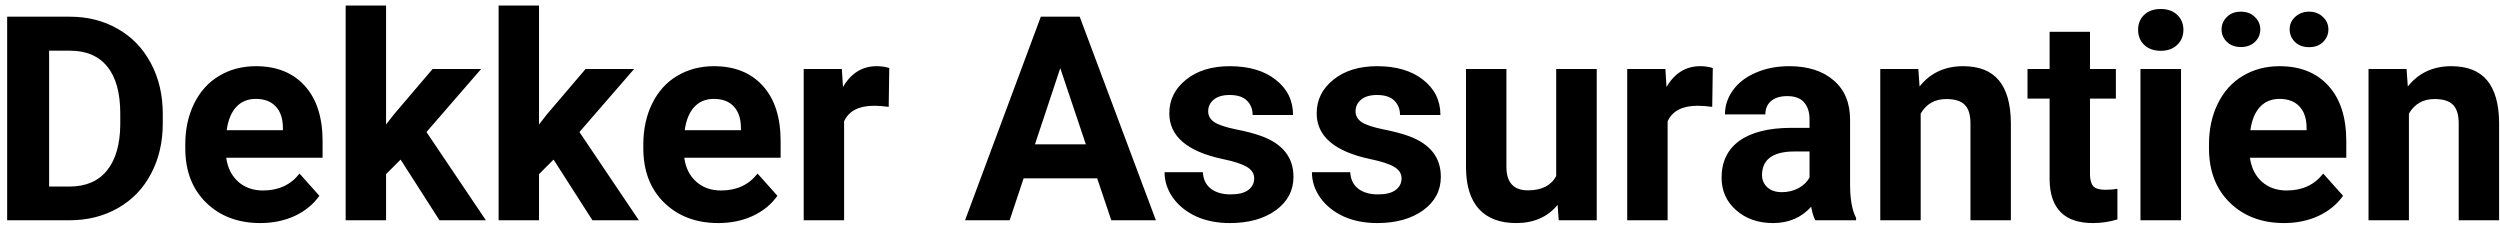 <svg width="227" height="21" viewBox="0 0 227 21" fill="none" xmlns="http://www.w3.org/2000/svg">
<path d="M0.65 20V1.516H6.338C7.963 1.516 9.414 1.884 10.692 2.62C11.979 3.348 12.982 4.389 13.701 5.743C14.421 7.089 14.78 8.621 14.78 10.339V11.19C14.78 12.908 14.425 14.435 13.714 15.773C13.011 17.11 12.017 18.146 10.73 18.883C9.444 19.619 7.993 19.991 6.376 20H0.65ZM4.459 4.601V16.94H6.3C7.789 16.94 8.928 16.454 9.715 15.48C10.502 14.507 10.904 13.115 10.921 11.304V10.326C10.921 8.447 10.532 7.025 9.753 6.061C8.974 5.087 7.836 4.601 6.338 4.601H4.459ZM23.642 20.254C21.627 20.254 19.985 19.636 18.716 18.4C17.455 17.165 16.824 15.519 16.824 13.462V13.106C16.824 11.727 17.091 10.495 17.624 9.412C18.157 8.32 18.91 7.482 19.884 6.898C20.866 6.306 21.983 6.01 23.235 6.01C25.114 6.01 26.591 6.602 27.666 7.787C28.749 8.972 29.291 10.652 29.291 12.827V14.325H20.544C20.662 15.222 21.018 15.942 21.61 16.483C22.211 17.025 22.969 17.296 23.883 17.296C25.296 17.296 26.401 16.784 27.196 15.76L28.999 17.778C28.449 18.557 27.704 19.166 26.765 19.606C25.825 20.038 24.784 20.254 23.642 20.254ZM23.223 8.98C22.495 8.98 21.902 9.226 21.445 9.717C20.997 10.208 20.709 10.91 20.582 11.824H25.686V11.532C25.669 10.72 25.449 10.093 25.025 9.653C24.602 9.205 24.001 8.98 23.223 8.98ZM36.375 14.49L35.055 15.81V20H31.386V0.5H35.055V11.304L35.766 10.39L39.282 6.264H43.688L38.724 11.989L44.119 20H39.904L36.375 14.49ZM50.264 14.49L48.943 15.81V20H45.274V0.5H48.943V11.304L49.654 10.39L53.171 6.264H57.576L52.612 11.989L58.008 20H53.793L50.264 14.49ZM65.231 20.254C63.217 20.254 61.575 19.636 60.306 18.4C59.045 17.165 58.414 15.519 58.414 13.462V13.106C58.414 11.727 58.681 10.495 59.214 9.412C59.747 8.32 60.5 7.482 61.474 6.898C62.455 6.306 63.573 6.01 64.825 6.01C66.704 6.01 68.181 6.602 69.256 7.787C70.339 8.972 70.881 10.652 70.881 12.827V14.325H62.134C62.252 15.222 62.608 15.942 63.2 16.483C63.801 17.025 64.559 17.296 65.473 17.296C66.886 17.296 67.991 16.784 68.786 15.76L70.589 17.778C70.039 18.557 69.294 19.166 68.355 19.606C67.415 20.038 66.374 20.254 65.231 20.254ZM64.812 8.98C64.085 8.98 63.492 9.226 63.035 9.717C62.587 10.208 62.299 10.91 62.172 11.824H67.275V11.532C67.258 10.72 67.038 10.093 66.615 9.653C66.192 9.205 65.591 8.98 64.812 8.98ZM80.694 9.704C80.195 9.636 79.755 9.603 79.374 9.603C77.986 9.603 77.076 10.072 76.644 11.012V20H72.976V6.264H76.441L76.543 7.901C77.279 6.64 78.299 6.01 79.603 6.01C80.009 6.01 80.39 6.065 80.745 6.175L80.694 9.704ZM99.623 16.191H92.945L91.676 20H87.626L94.507 1.516H98.036L104.955 20H100.905L99.623 16.191ZM93.974 13.106H98.595L96.272 6.188L93.974 13.106ZM113.88 16.204C113.88 15.755 113.656 15.404 113.207 15.15C112.767 14.888 112.056 14.655 111.074 14.452C107.807 13.767 106.174 12.379 106.174 10.288C106.174 9.069 106.677 8.054 107.685 7.241C108.7 6.42 110.025 6.01 111.658 6.01C113.402 6.01 114.794 6.42 115.835 7.241C116.884 8.062 117.409 9.129 117.409 10.44H113.74C113.74 9.916 113.571 9.484 113.232 9.146C112.894 8.799 112.365 8.625 111.646 8.625C111.028 8.625 110.549 8.765 110.211 9.044C109.872 9.323 109.703 9.679 109.703 10.11C109.703 10.517 109.894 10.847 110.274 11.101C110.664 11.346 111.315 11.562 112.229 11.748C113.144 11.926 113.914 12.129 114.54 12.357C116.478 13.068 117.447 14.3 117.447 16.052C117.447 17.304 116.91 18.32 115.835 19.099C114.76 19.869 113.372 20.254 111.671 20.254C110.52 20.254 109.496 20.051 108.599 19.645C107.71 19.23 107.012 18.667 106.504 17.956C105.996 17.237 105.742 16.462 105.742 15.633H109.221C109.255 16.285 109.496 16.784 109.944 17.131C110.393 17.478 110.994 17.651 111.747 17.651C112.45 17.651 112.979 17.52 113.334 17.258C113.698 16.987 113.88 16.636 113.88 16.204ZM127.261 16.204C127.261 15.755 127.036 15.404 126.588 15.15C126.148 14.888 125.437 14.655 124.455 14.452C121.188 13.767 119.555 12.379 119.555 10.288C119.555 9.069 120.058 8.054 121.065 7.241C122.081 6.42 123.406 6.01 125.039 6.01C126.783 6.01 128.175 6.42 129.216 7.241C130.265 8.062 130.79 9.129 130.79 10.44H127.121C127.121 9.916 126.952 9.484 126.613 9.146C126.275 8.799 125.746 8.625 125.026 8.625C124.409 8.625 123.93 8.765 123.592 9.044C123.253 9.323 123.084 9.679 123.084 10.11C123.084 10.517 123.274 10.847 123.655 11.101C124.045 11.346 124.696 11.562 125.61 11.748C126.524 11.926 127.295 12.129 127.921 12.357C129.859 13.068 130.828 14.3 130.828 16.052C130.828 17.304 130.291 18.32 129.216 19.099C128.141 19.869 126.753 20.254 125.052 20.254C123.901 20.254 122.877 20.051 121.979 19.645C121.091 19.23 120.393 18.667 119.885 17.956C119.377 17.237 119.123 16.462 119.123 15.633H122.602C122.635 16.285 122.877 16.784 123.325 17.131C123.774 17.478 124.375 17.651 125.128 17.651C125.83 17.651 126.359 17.52 126.715 17.258C127.079 16.987 127.261 16.636 127.261 16.204ZM141.429 18.604C140.523 19.704 139.271 20.254 137.671 20.254C136.198 20.254 135.073 19.831 134.294 18.984C133.524 18.138 133.13 16.898 133.113 15.265V6.264H136.782V15.138C136.782 16.568 137.434 17.283 138.737 17.283C139.981 17.283 140.836 16.852 141.302 15.988V6.264H144.983V20H141.53L141.429 18.604ZM155.47 9.704C154.97 9.636 154.53 9.603 154.149 9.603C152.761 9.603 151.852 10.072 151.42 11.012V20H147.751V6.264H151.217L151.318 7.901C152.055 6.64 153.075 6.01 154.378 6.01C154.784 6.01 155.165 6.065 155.521 6.175L155.47 9.704ZM164.826 20C164.657 19.67 164.534 19.259 164.458 18.769C163.569 19.759 162.414 20.254 160.992 20.254C159.646 20.254 158.529 19.865 157.641 19.086C156.76 18.307 156.32 17.326 156.32 16.141C156.32 14.685 156.858 13.568 157.933 12.789C159.016 12.01 160.577 11.617 162.617 11.608H164.306V10.821C164.306 10.187 164.141 9.679 163.811 9.298C163.489 8.917 162.977 8.727 162.274 8.727C161.657 8.727 161.17 8.875 160.814 9.171C160.467 9.467 160.294 9.873 160.294 10.39H156.625C156.625 9.594 156.87 8.858 157.361 8.181C157.852 7.504 158.546 6.975 159.443 6.594C160.34 6.204 161.348 6.01 162.465 6.01C164.158 6.01 165.499 6.437 166.489 7.292C167.488 8.138 167.987 9.332 167.987 10.872V16.826C167.996 18.13 168.178 19.116 168.533 19.784V20H164.826ZM161.792 17.448C162.334 17.448 162.833 17.33 163.29 17.093C163.747 16.847 164.086 16.521 164.306 16.115V13.754H162.935C161.098 13.754 160.12 14.389 160.002 15.658L159.989 15.874C159.989 16.331 160.15 16.708 160.472 17.004C160.793 17.3 161.233 17.448 161.792 17.448ZM174.183 6.264L174.297 7.851C175.279 6.623 176.595 6.01 178.245 6.01C179.701 6.01 180.784 6.437 181.495 7.292C182.206 8.147 182.57 9.425 182.587 11.126V20H178.918V11.215C178.918 10.436 178.749 9.873 178.41 9.526C178.072 9.171 177.509 8.993 176.722 8.993C175.689 8.993 174.915 9.433 174.398 10.313V20H170.729V6.264H174.183ZM189.772 2.887V6.264H192.121V8.955H189.772V15.81C189.772 16.318 189.87 16.682 190.064 16.902C190.259 17.122 190.632 17.232 191.182 17.232C191.588 17.232 191.948 17.203 192.261 17.144V19.924C191.541 20.144 190.801 20.254 190.039 20.254C187.466 20.254 186.154 18.955 186.104 16.356V8.955H184.098V6.264H186.104V2.887H189.772ZM198.037 20H194.355V6.264H198.037V20ZM194.14 2.709C194.14 2.159 194.322 1.706 194.686 1.351C195.058 0.995 195.562 0.817 196.196 0.817C196.823 0.817 197.322 0.995 197.694 1.351C198.067 1.706 198.253 2.159 198.253 2.709C198.253 3.268 198.062 3.725 197.682 4.08C197.309 4.436 196.814 4.613 196.196 4.613C195.578 4.613 195.079 4.436 194.698 4.08C194.326 3.725 194.14 3.268 194.14 2.709ZM207.394 20.254C205.379 20.254 203.737 19.636 202.468 18.4C201.207 17.165 200.576 15.519 200.576 13.462V13.106C200.576 11.727 200.843 10.495 201.376 9.412C201.909 8.32 202.662 7.482 203.636 6.898C204.618 6.306 205.735 6.01 206.987 6.01C208.866 6.01 210.343 6.602 211.418 7.787C212.501 8.972 213.043 10.652 213.043 12.827V14.325H204.296C204.414 15.222 204.77 15.942 205.362 16.483C205.963 17.025 206.721 17.296 207.635 17.296C209.048 17.296 210.153 16.784 210.948 15.76L212.751 17.778C212.201 18.557 211.456 19.166 210.517 19.606C209.577 20.038 208.536 20.254 207.394 20.254ZM206.975 8.98C206.247 8.98 205.654 9.226 205.197 9.717C204.749 10.208 204.461 10.91 204.334 11.824H209.438V11.532C209.421 10.72 209.201 10.093 208.777 9.653C208.354 9.205 207.753 8.98 206.975 8.98ZM205.235 2.671C205.235 3.119 205.07 3.5 204.74 3.813C204.41 4.118 203.987 4.271 203.471 4.271C202.946 4.271 202.523 4.114 202.201 3.801C201.88 3.488 201.719 3.111 201.719 2.671C201.719 2.231 201.88 1.854 202.201 1.541C202.523 1.219 202.946 1.059 203.471 1.059C203.995 1.059 204.419 1.219 204.74 1.541C205.07 1.854 205.235 2.231 205.235 2.671ZM207.901 2.671C207.901 2.214 208.071 1.833 208.409 1.528C208.756 1.215 209.175 1.059 209.666 1.059C210.165 1.059 210.58 1.215 210.91 1.528C211.249 1.841 211.418 2.222 211.418 2.671C211.418 3.111 211.257 3.492 210.936 3.813C210.614 4.127 210.191 4.283 209.666 4.283C209.141 4.283 208.714 4.127 208.384 3.813C208.062 3.492 207.901 3.111 207.901 2.671ZM218.515 6.264L218.629 7.851C219.611 6.623 220.927 6.01 222.577 6.01C224.033 6.01 225.116 6.437 225.827 7.292C226.538 8.147 226.902 9.425 226.919 11.126V20H223.25V11.215C223.25 10.436 223.081 9.873 222.742 9.526C222.404 9.171 221.841 8.993 221.054 8.993C220.021 8.993 219.247 9.433 218.73 10.313V20H215.062V6.264H218.515Z" fill="black"/>
</svg>
